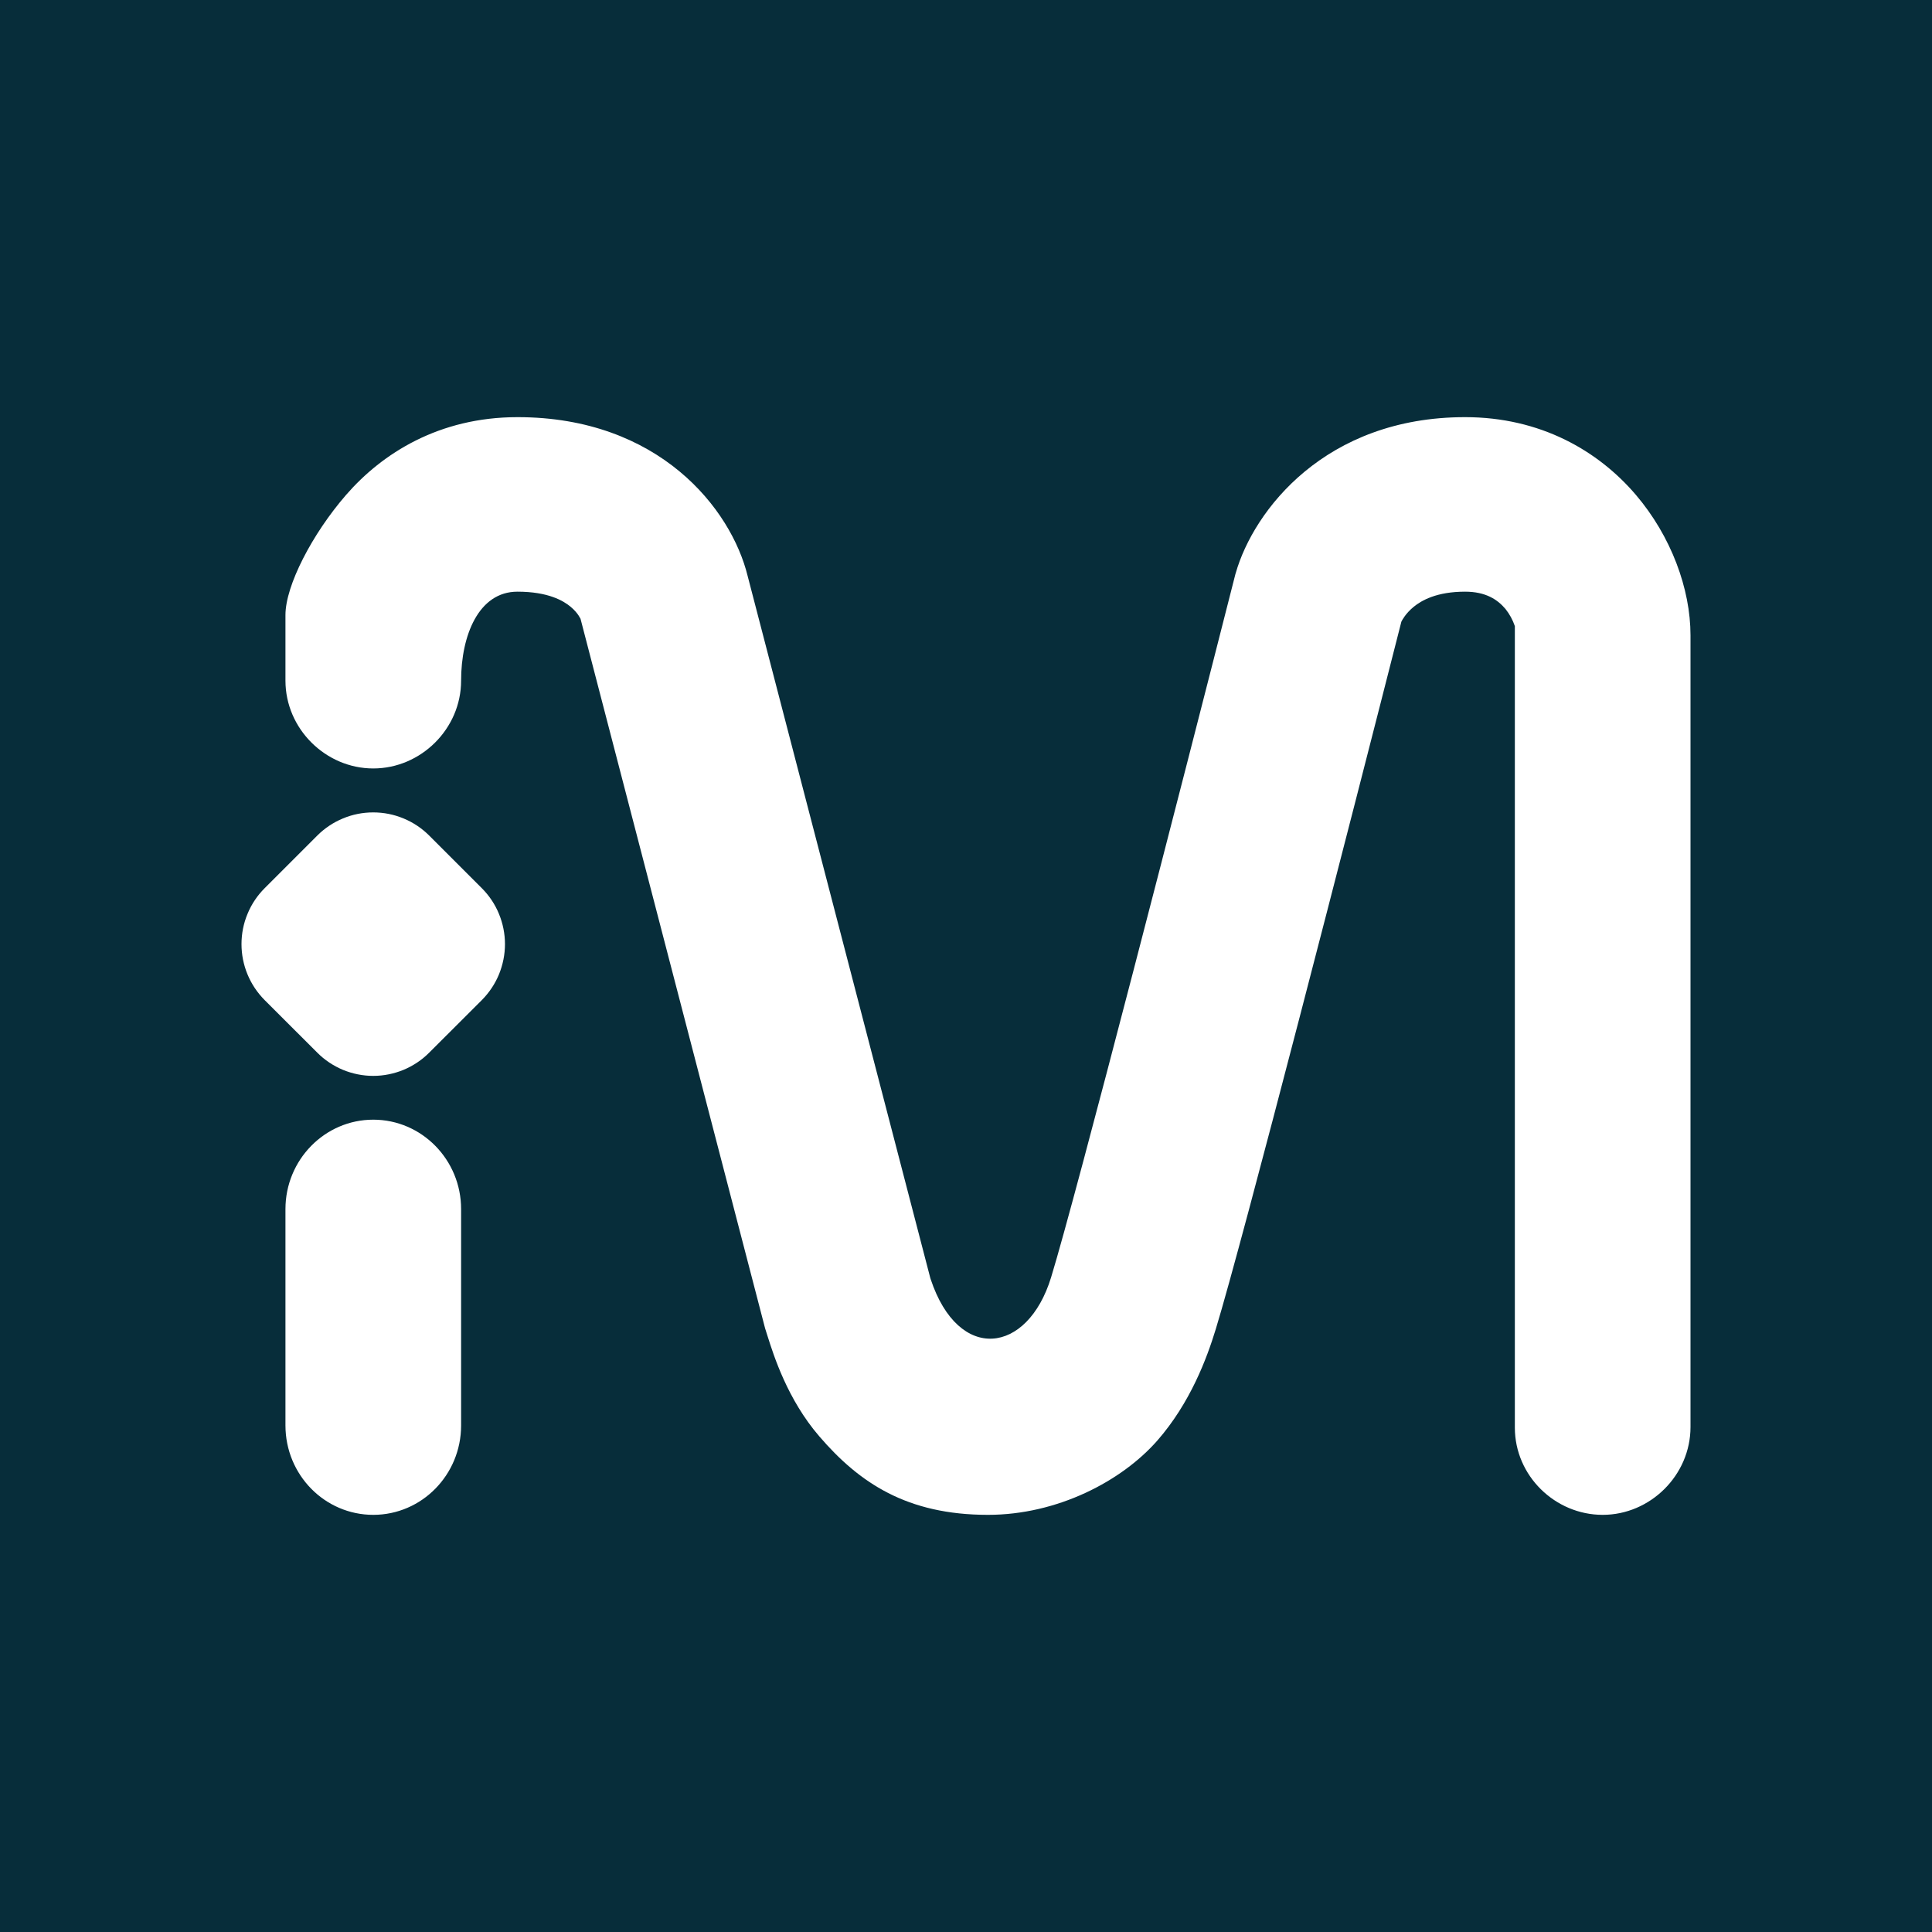 <svg width="24" height="24" viewBox="0 0 24 24" fill="none" xmlns="http://www.w3.org/2000/svg">
<rect x="0" y="0" width="24" height="24" fill="#808080" stroke="none"/>
<g clip-path="url(#clip0_328_29776)">
<path d="M24 0H0V24H24V0Z" fill="#072D3A"/>
<path fill-rule="evenodd" clip-rule="evenodd" d="M17.408 7.724C16.778 10.201 15.435 15.425 15.103 16.51C14.99 16.88 14.785 17.428 14.377 17.895C13.934 18.4 13.135 18.818 12.273 18.818C11.265 18.818 10.674 18.42 10.177 17.842C9.783 17.385 9.611 16.838 9.536 16.601L9.515 16.535L9.504 16.5L7.21 7.681C7.215 7.704 7.193 7.624 7.088 7.537C7 7.464 6.811 7.35 6.428 7.35C5.943 7.35 5.728 7.899 5.728 8.455C5.728 9.054 5.228 9.546 4.637 9.546C4.046 9.546 3.546 9.054 3.546 8.455V7.64C3.546 7.273 3.879 6.632 4.299 6.148C4.747 5.633 5.452 5.182 6.429 5.182C8.187 5.182 9.082 6.32 9.287 7.153L11.557 15.878L11.562 15.893C11.907 16.93 12.763 16.827 13.057 15.868C13.371 14.843 14.706 9.651 15.342 7.15L15.346 7.134L15.351 7.118C15.574 6.338 16.465 5.182 18.2 5.182C19.136 5.182 19.855 5.6 20.322 6.148C20.759 6.661 21 7.314 21 7.892V17.727C21 18.326 20.5 18.818 19.909 18.818C19.318 18.818 18.818 18.333 18.818 17.734V7.778C18.792 7.701 18.752 7.628 18.701 7.564C18.602 7.447 18.455 7.35 18.2 7.35C17.849 7.35 17.66 7.457 17.559 7.54C17.461 7.621 17.419 7.702 17.409 7.721L17.408 7.724ZM4.637 13.909C5.239 13.909 5.728 14.407 5.728 15.02V17.707C5.728 18.321 5.239 18.818 4.637 18.818C4.034 18.818 3.546 18.321 3.546 17.707V15.02C3.546 14.407 4.035 13.909 4.637 13.909Z" fill="white"/>
<path d="M3.288 12.424C3.197 12.332 3.124 12.224 3.075 12.105C3.025 11.985 3 11.857 3 11.728C3 11.599 3.025 11.471 3.075 11.352C3.124 11.232 3.197 11.124 3.288 11.033L3.941 10.38C4.032 10.289 4.141 10.216 4.26 10.167C4.379 10.117 4.507 10.092 4.636 10.092C4.766 10.092 4.893 10.117 5.013 10.167C5.132 10.216 5.241 10.289 5.332 10.38L5.985 11.033C6.076 11.124 6.149 11.232 6.198 11.352C6.247 11.471 6.273 11.599 6.273 11.728C6.273 11.857 6.247 11.985 6.198 12.105C6.149 12.224 6.076 12.332 5.985 12.424L5.332 13.076C5.241 13.168 5.132 13.24 5.013 13.29C4.893 13.339 4.766 13.365 4.636 13.365C4.507 13.365 4.379 13.339 4.26 13.29C4.141 13.24 4.032 13.168 3.941 13.076L3.288 12.424Z" fill="white"/>
</g>
<defs>
<clipPath id="clip0_328_29776">
<rect width="24" height="24" fill="white"/>
</clipPath>
</defs>
</svg>
